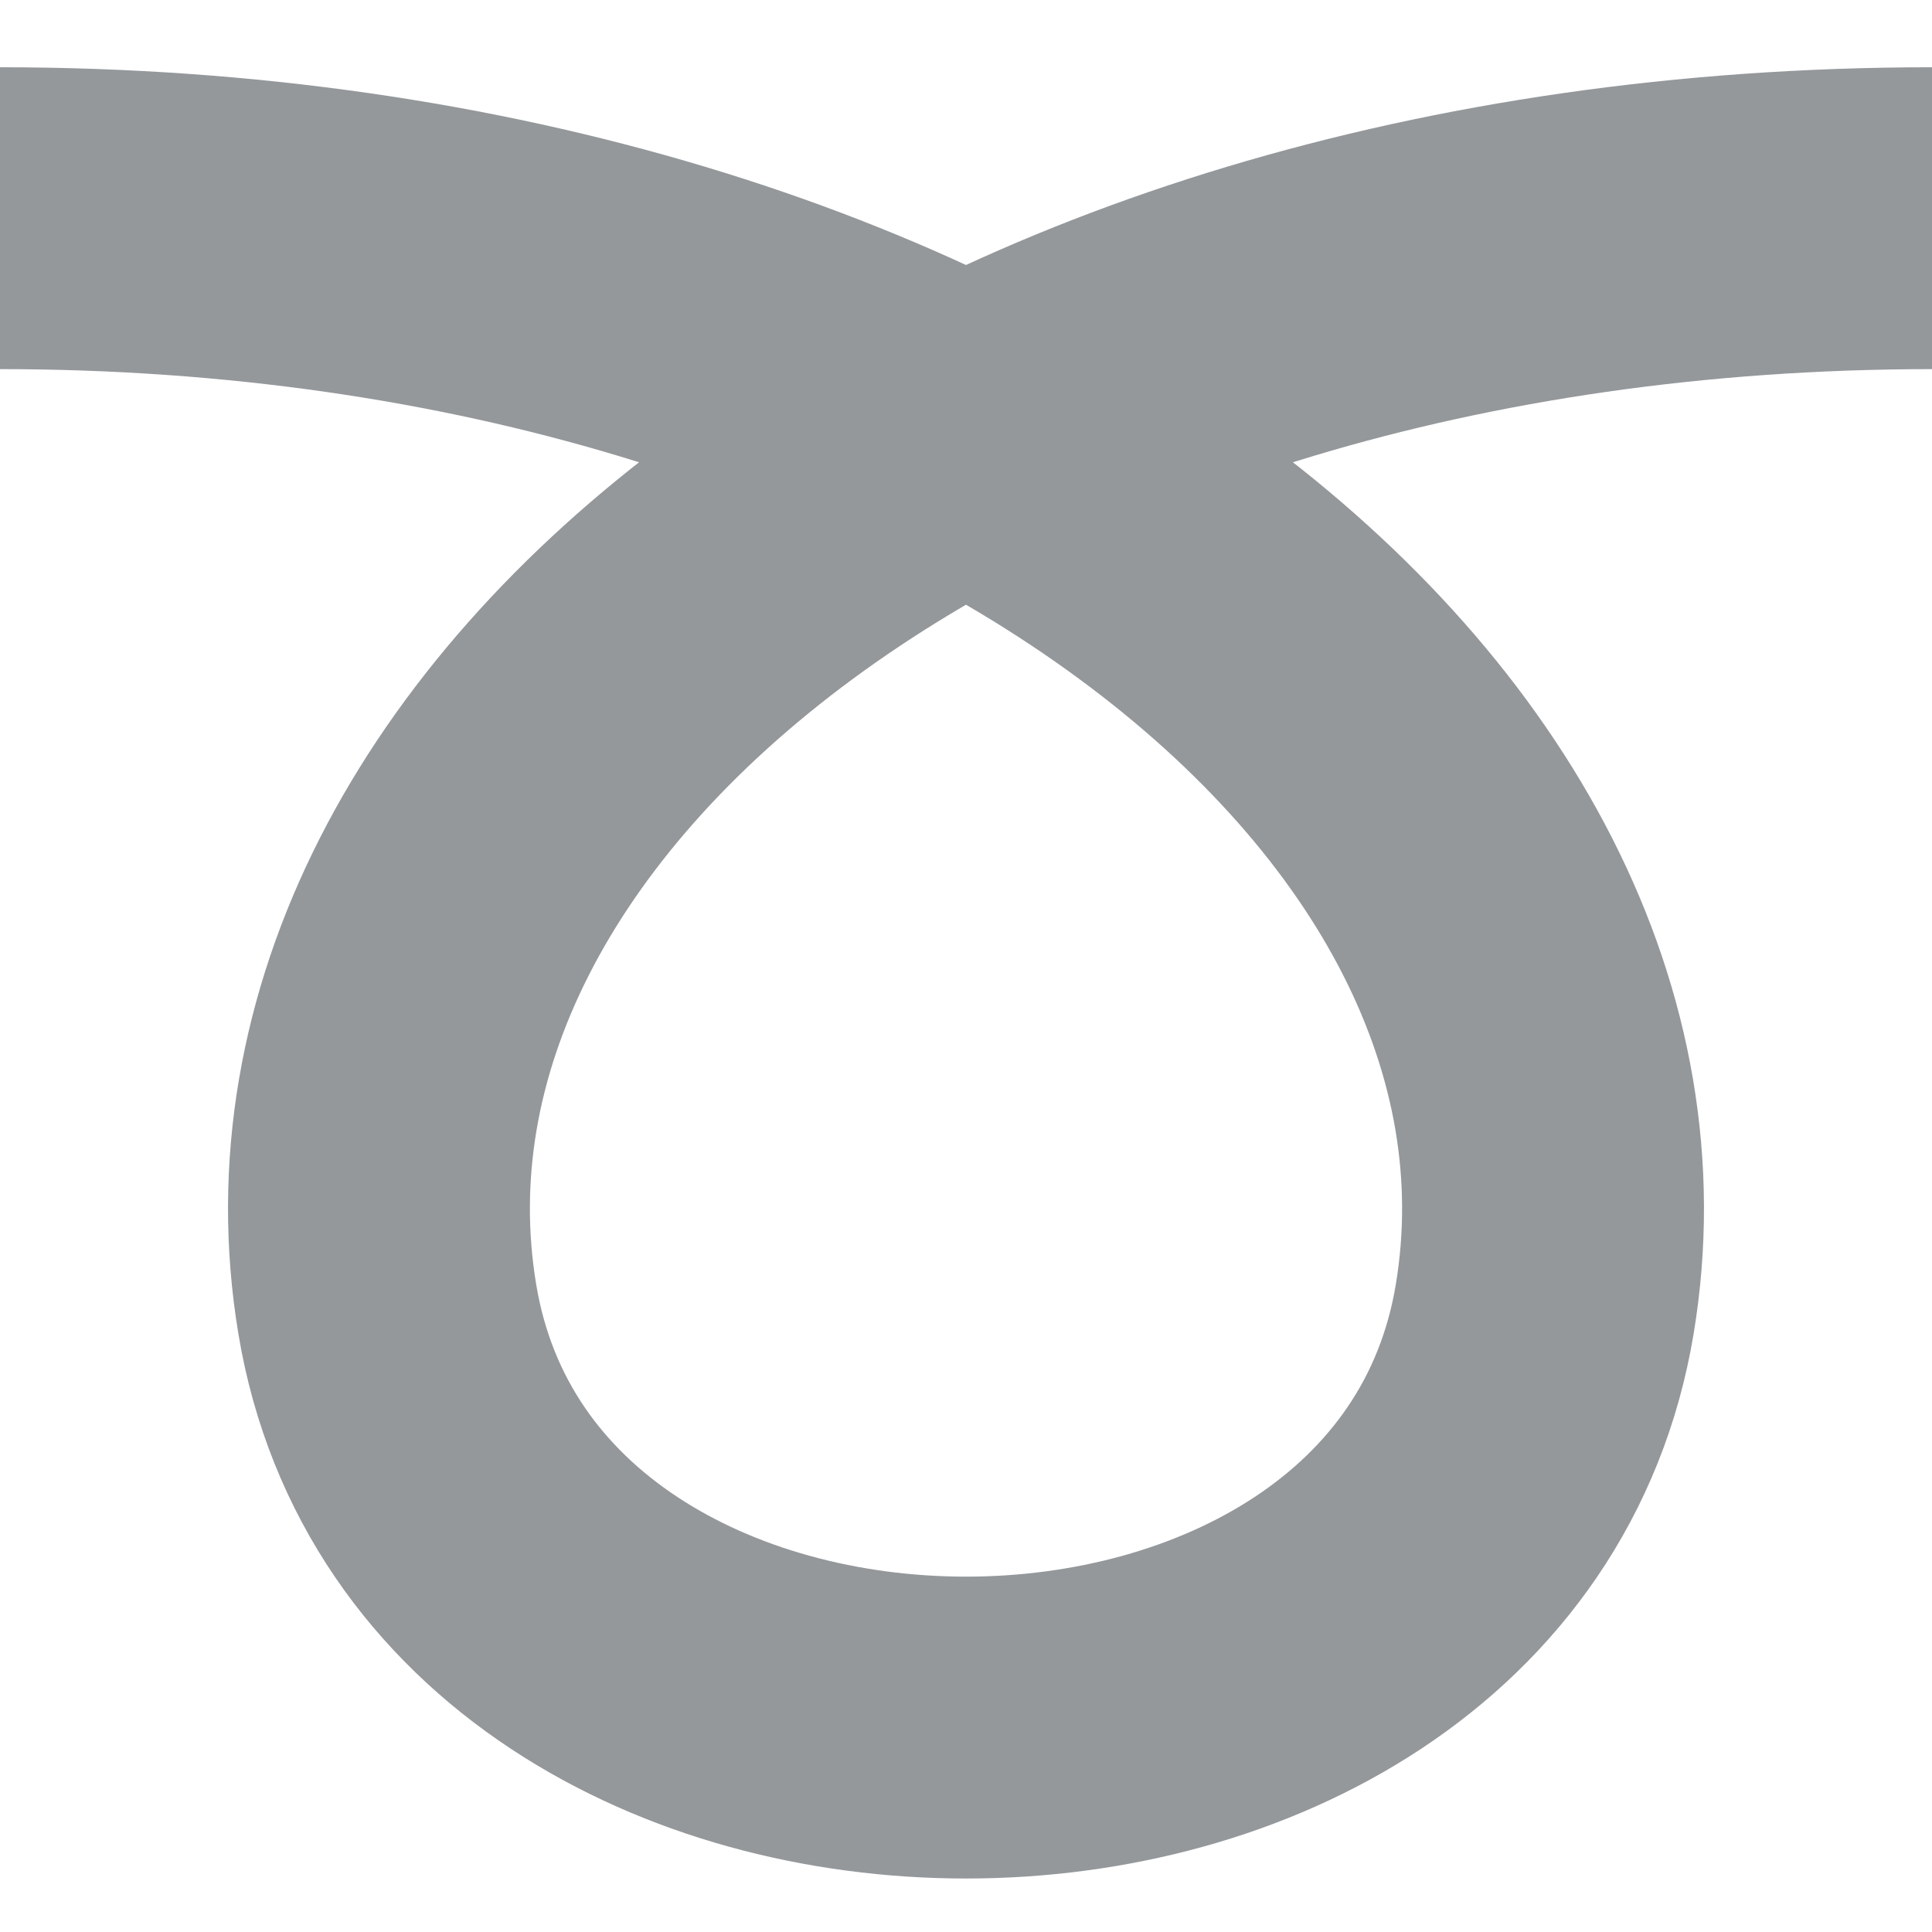 <?xml version="1.0" encoding="utf-8"?>
<!-- Generator: Adobe Illustrator 15.0.0, SVG Export Plug-In . SVG Version: 6.00 Build 0)  -->
<!DOCTYPE svg PUBLIC "-//W3C//DTD SVG 1.1//EN" "http://www.w3.org/Graphics/SVG/1.1/DTD/svg11.dtd">
<svg version="1.1" id="Layer_1" xmlns="http://www.w3.org/2000/svg" xmlns:xlink="http://www.w3.org/1999/xlink" x="0px" y="0px"
	 width="64px" height="64px" viewBox="0 0 64 64" enable-background="new 0 0 64 64" xml:space="preserve">
<g>
	<path fill="none" stroke="#94989B" stroke-width="10" stroke-miterlimit="10" d="M0,7.228c32,0,54.19,17.927,51.172,36.131
		c-3.063,18.492-35.279,18.492-38.344,0C9.81,25.155,32,7.228,64,7.228"/>
</g>
</svg>
